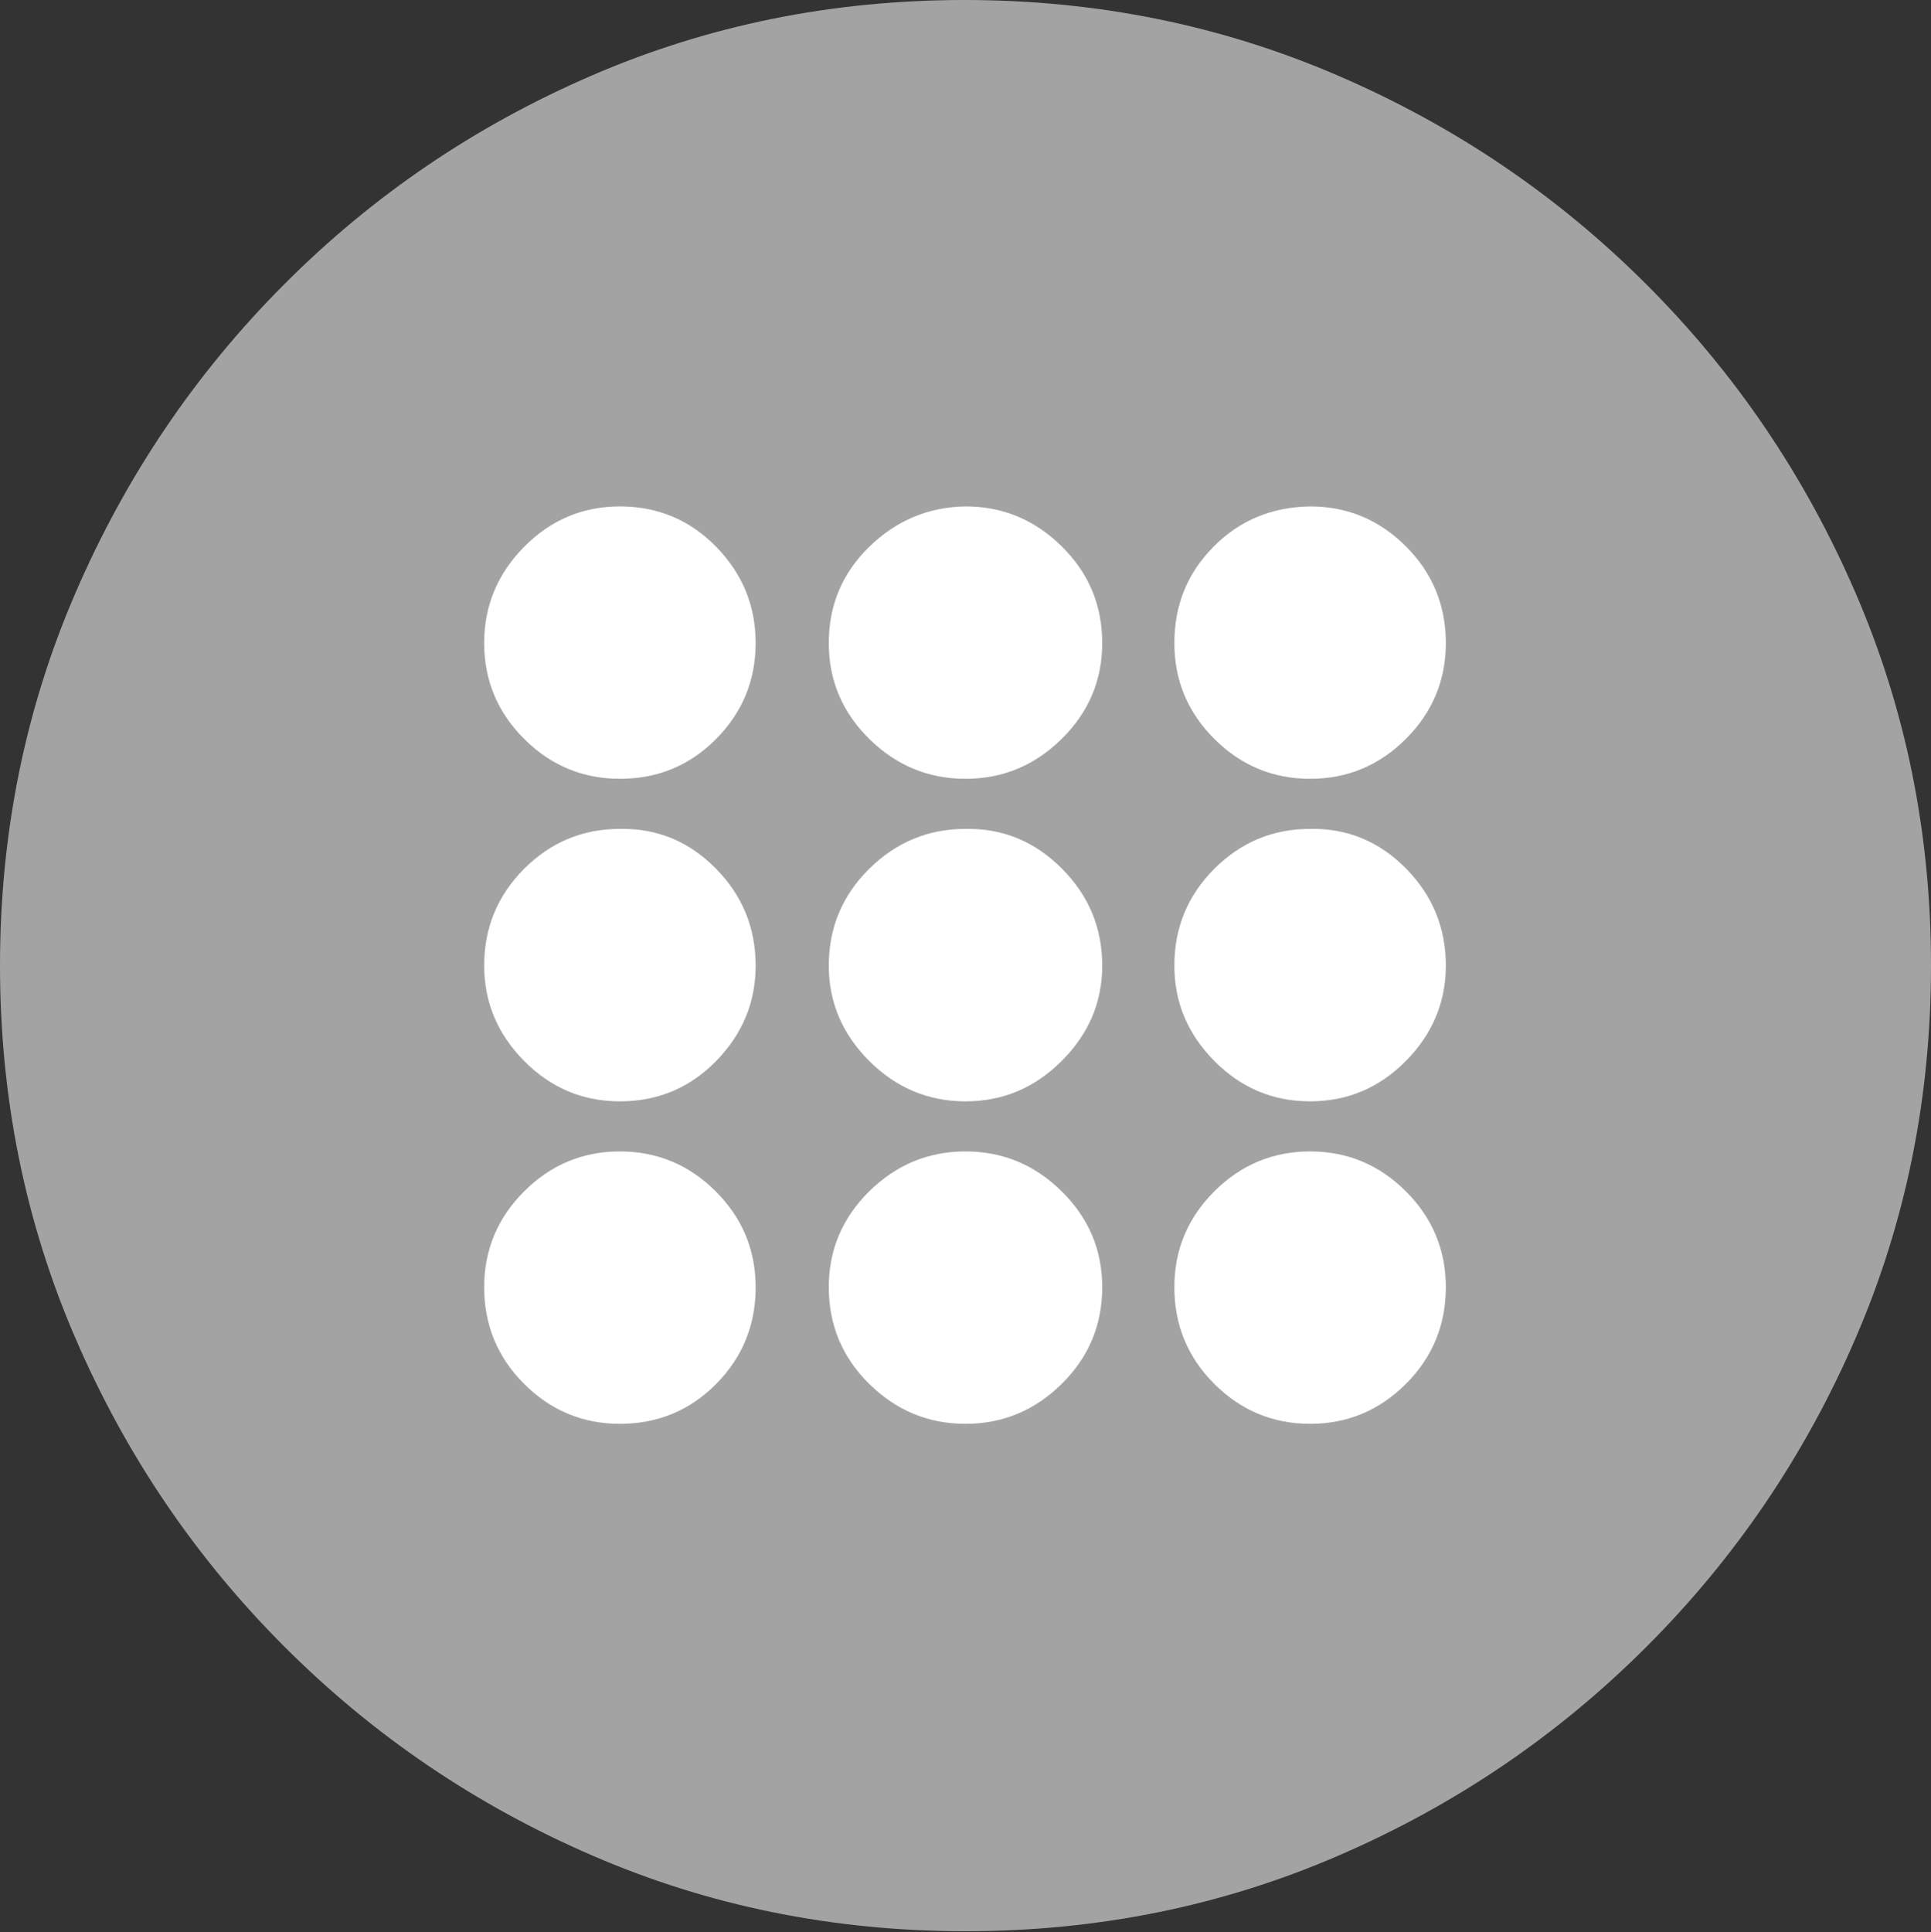 <svg width="19.59" height="19.6">
       <rect width="100%" height="100%" fill="#333333" stroke="none"/>
       <g>
              <rect height="19.6" opacity="0" width="19.59" x="0" y="0" />
              <path d="M9.795 19.59Q11.807 19.59 13.579 18.823Q15.352 18.057 16.704 16.704Q18.057 15.352 18.823 13.579Q19.59 11.807 19.59 9.795Q19.59 7.783 18.823 6.011Q18.057 4.238 16.704 2.886Q15.352 1.533 13.574 0.767Q11.797 0 9.785 0Q7.773 0 6.001 0.767Q4.229 1.533 2.881 2.886Q1.533 4.238 0.767 6.011Q0 7.783 0 9.795Q0 11.807 0.767 13.579Q1.533 15.352 2.886 16.704Q4.238 18.057 6.011 18.823Q7.783 19.59 9.795 19.59Z"
                     fill="rgba(255,255,255,0.55)" />
              <path d="M6.289 7.9Q5.723 7.9 5.317 7.495Q4.912 7.09 4.912 6.523Q4.912 5.957 5.317 5.547Q5.723 5.137 6.289 5.137Q6.865 5.137 7.266 5.547Q7.666 5.957 7.666 6.523Q7.666 7.09 7.266 7.495Q6.865 7.9 6.289 7.9ZM9.795 7.9Q9.229 7.9 8.818 7.495Q8.408 7.09 8.408 6.523Q8.408 5.947 8.818 5.547Q9.229 5.146 9.795 5.137Q10.361 5.137 10.771 5.542Q11.182 5.947 11.182 6.523Q11.182 7.09 10.771 7.495Q10.361 7.9 9.795 7.9ZM13.291 7.9Q12.725 7.9 12.319 7.495Q11.914 7.09 11.914 6.523Q11.914 5.947 12.31 5.547Q12.705 5.146 13.291 5.137Q13.857 5.137 14.263 5.542Q14.668 5.947 14.668 6.523Q14.668 7.09 14.263 7.495Q13.857 7.9 13.291 7.9ZM6.289 11.172Q5.723 11.172 5.317 10.762Q4.912 10.352 4.912 9.795Q4.912 9.219 5.317 8.813Q5.723 8.408 6.289 8.408Q6.855 8.398 7.261 8.809Q7.666 9.219 7.666 9.795Q7.666 10.352 7.266 10.762Q6.865 11.172 6.289 11.172ZM9.795 11.172Q9.229 11.172 8.818 10.762Q8.408 10.352 8.408 9.795Q8.408 9.219 8.818 8.813Q9.229 8.408 9.795 8.408Q10.361 8.398 10.771 8.809Q11.182 9.219 11.182 9.795Q11.182 10.352 10.771 10.762Q10.361 11.172 9.795 11.172ZM13.291 11.172Q12.725 11.172 12.319 10.762Q11.914 10.352 11.914 9.795Q11.914 9.219 12.319 8.813Q12.725 8.408 13.291 8.408Q13.857 8.398 14.263 8.809Q14.668 9.219 14.668 9.795Q14.668 10.352 14.263 10.762Q13.857 11.172 13.291 11.172ZM6.289 14.443Q5.723 14.443 5.317 14.038Q4.912 13.633 4.912 13.057Q4.912 12.49 5.317 12.085Q5.723 11.68 6.289 11.68Q6.855 11.68 7.261 12.085Q7.666 12.49 7.666 13.057Q7.666 13.633 7.266 14.038Q6.865 14.443 6.289 14.443ZM9.795 14.443Q9.229 14.443 8.818 14.038Q8.408 13.633 8.408 13.057Q8.408 12.49 8.818 12.085Q9.229 11.68 9.795 11.68Q10.361 11.68 10.771 12.085Q11.182 12.49 11.182 13.057Q11.182 13.633 10.771 14.038Q10.361 14.443 9.795 14.443ZM13.291 14.443Q12.725 14.443 12.319 14.038Q11.914 13.633 11.914 13.057Q11.914 12.49 12.319 12.085Q12.725 11.68 13.291 11.68Q13.857 11.68 14.263 12.085Q14.668 12.49 14.668 13.057Q14.668 13.633 14.263 14.038Q13.857 14.443 13.291 14.443Z"
                     fill="#ffffff" />
       </g>
</svg>